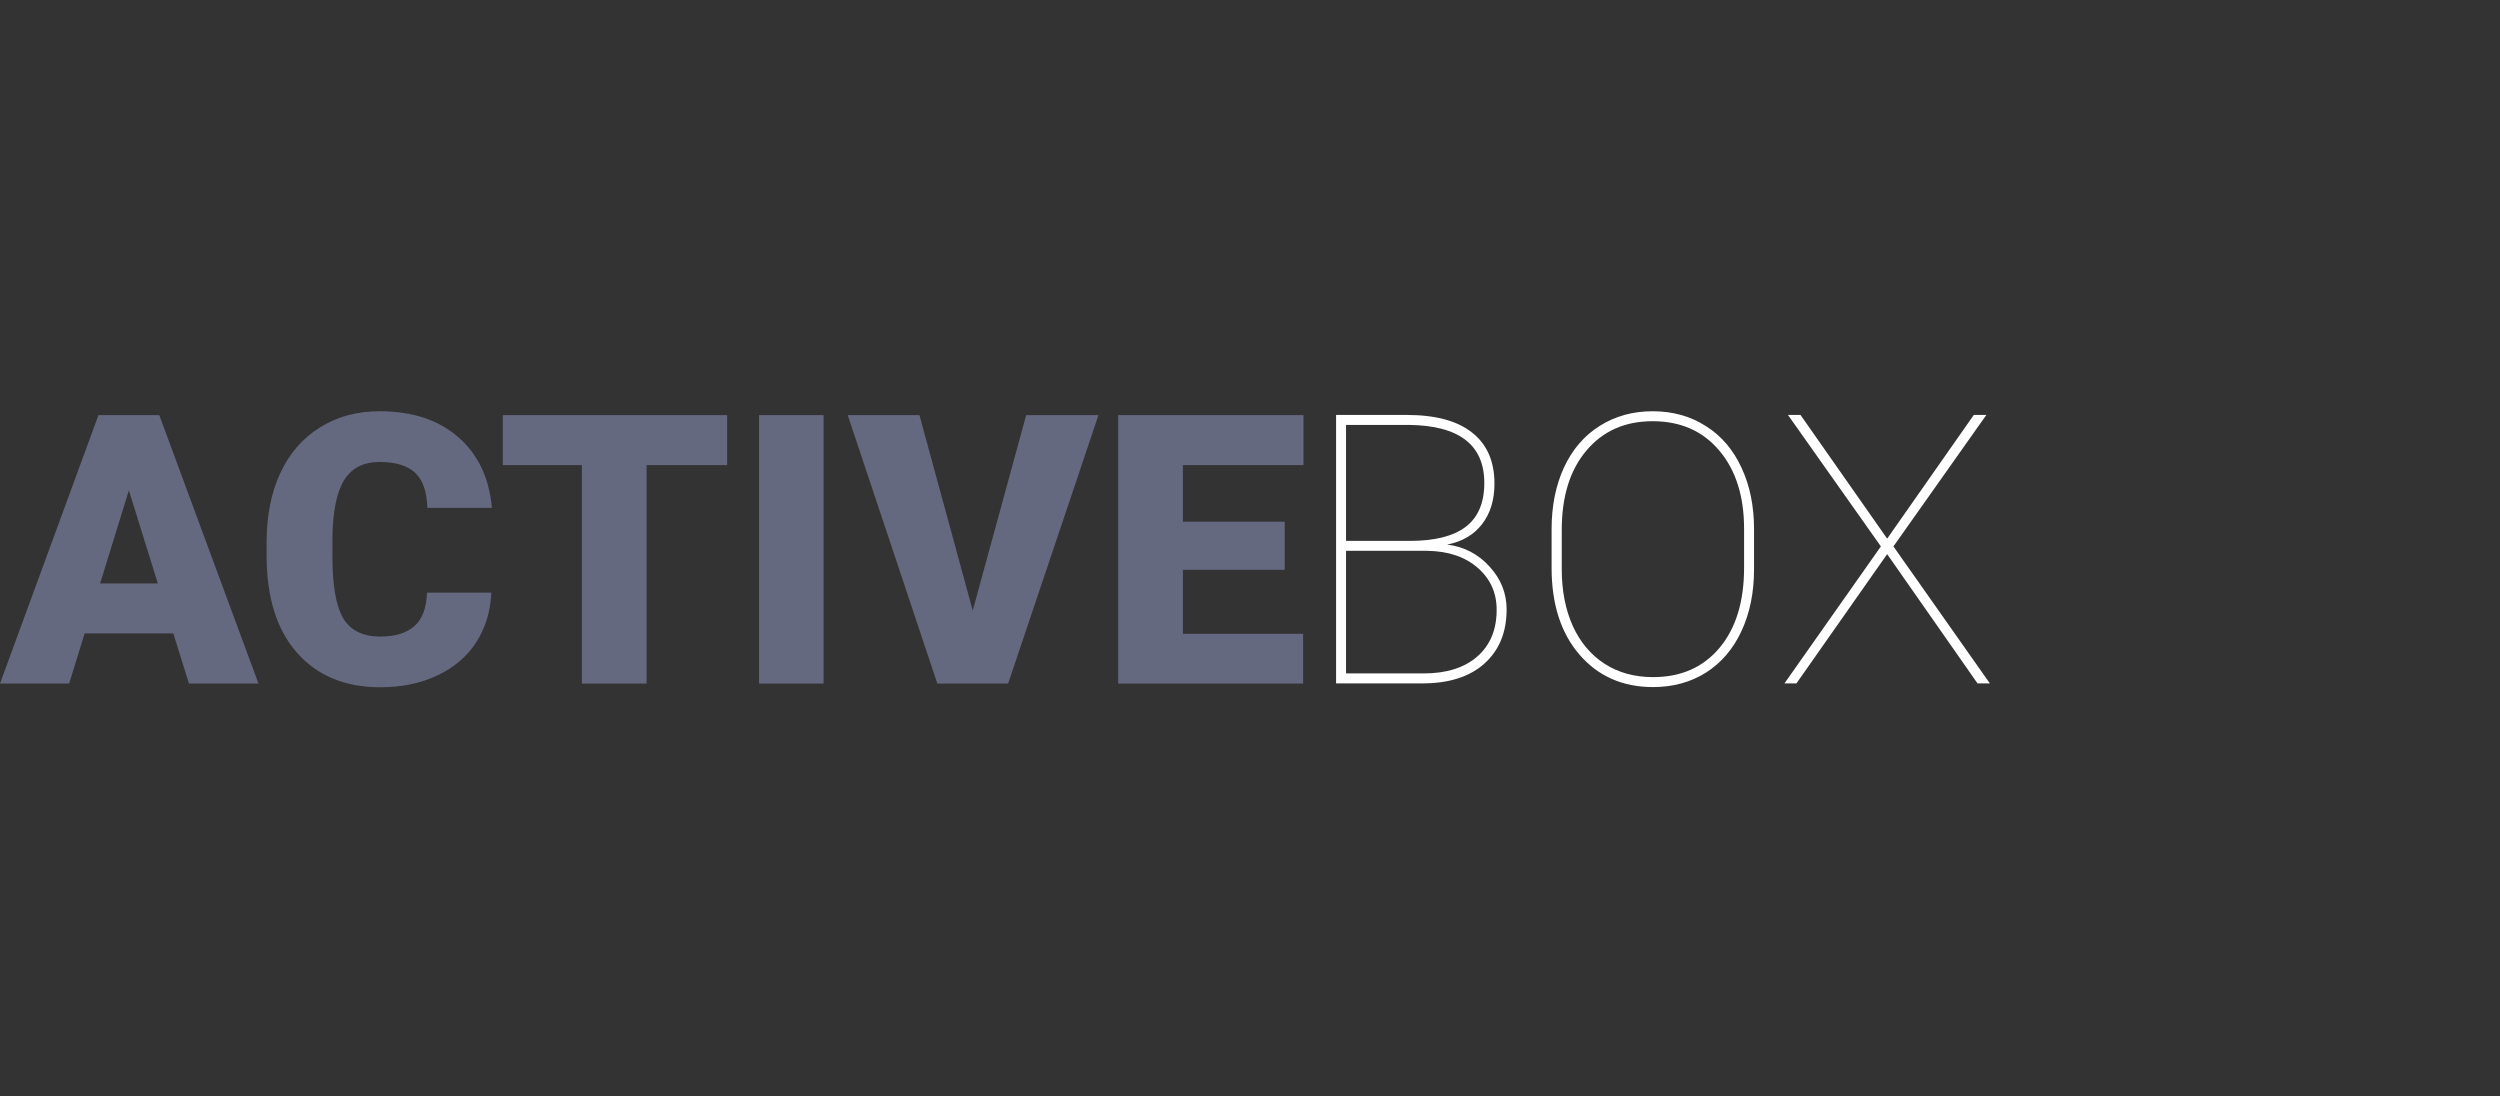 <svg width="130" height="57" viewBox="0 0 130 57" fill="none" xmlns="http://www.w3.org/2000/svg">
<rect x="0" y="0" width="130" height="57" fill="#333333" stroke="none"/>
<path d="M9.012 32.938H4.401L3.595 35.545H0L5.12 21.587H8.283L13.441 35.545H9.827L9.012 32.938ZM5.206 30.34H8.207L6.701 25.498L5.206 30.34Z" fill="#656980"></path>
<path d="M25.55 30.819C25.505 31.791 25.243 32.65 24.764 33.398C24.284 34.139 23.61 34.715 22.741 35.124C21.878 35.533 20.89 35.737 19.778 35.737C17.944 35.737 16.5 35.14 15.445 33.944C14.39 32.749 13.863 31.062 13.863 28.882V28.192C13.863 26.824 14.1 25.629 14.572 24.607C15.052 23.578 15.739 22.785 16.634 22.229C17.529 21.666 18.564 21.385 19.74 21.385C21.434 21.385 22.795 21.833 23.824 22.727C24.853 23.616 25.438 24.843 25.579 26.409H22.223C22.198 25.559 21.983 24.948 21.581 24.578C21.178 24.207 20.564 24.022 19.74 24.022C18.903 24.022 18.289 24.335 17.899 24.961C17.509 25.588 17.305 26.588 17.286 27.962V28.95C17.286 30.439 17.471 31.503 17.842 32.142C18.219 32.781 18.864 33.101 19.778 33.101C20.552 33.101 21.143 32.919 21.552 32.554C21.961 32.19 22.178 31.612 22.204 30.819H25.55Z" fill="#656980"></path>
<path d="M37.812 24.185H33.622V35.545H30.257V24.185H26.144V21.587H37.812V24.185Z" fill="#656980"></path>
<path d="M42.826 35.545H39.471V21.587H42.826V35.545Z" fill="#656980"></path>
<path d="M50.582 31.749L53.362 21.587H57.12L52.423 35.545H48.741L44.082 21.587H47.811L50.582 31.749Z" fill="#656980"></path>
<path d="M66.803 29.63H61.511V32.957H67.762V35.545H58.146V21.587H67.781V24.185H61.511V27.128H66.803V29.63Z" fill="#656980"></path>
<path d="M69.476 35.536V21.577H73.148C74.65 21.577 75.784 21.884 76.551 22.497C77.325 23.105 77.712 23.99 77.712 25.153C77.712 25.997 77.497 26.697 77.069 27.253C76.641 27.809 76.037 28.163 75.257 28.317C76.139 28.432 76.874 28.815 77.462 29.467C78.05 30.113 78.344 30.854 78.344 31.692C78.344 32.88 77.957 33.82 77.184 34.51C76.417 35.194 75.347 35.536 73.972 35.536H69.476ZM69.994 28.643V35.018H74.03C75.212 35.018 76.139 34.727 76.81 34.146C77.488 33.558 77.826 32.746 77.826 31.711C77.826 30.829 77.501 30.103 76.849 29.534C76.197 28.959 75.324 28.662 74.231 28.643H69.994ZM69.994 28.125H73.34C74.612 28.125 75.57 27.882 76.216 27.396C76.861 26.904 77.184 26.144 77.184 25.115C77.184 23.133 75.877 22.127 73.263 22.095H69.994V28.125Z" fill="white"></path>
<path d="M91.21 29.602C91.21 30.809 90.993 31.88 90.558 32.813C90.13 33.74 89.516 34.459 88.718 34.97C87.919 35.475 86.998 35.728 85.957 35.728C84.384 35.728 83.112 35.168 82.141 34.05C81.169 32.931 80.683 31.423 80.683 29.525V27.512C80.683 26.31 80.898 25.242 81.326 24.309C81.76 23.376 82.377 22.657 83.176 22.152C83.981 21.641 84.902 21.385 85.937 21.385C86.979 21.385 87.9 21.641 88.698 22.152C89.504 22.657 90.124 23.379 90.558 24.319C90.993 25.252 91.21 26.316 91.21 27.512V29.602ZM90.692 27.492C90.692 25.805 90.264 24.453 89.408 23.437C88.551 22.414 87.394 21.903 85.937 21.903C84.499 21.903 83.352 22.411 82.496 23.427C81.639 24.437 81.211 25.814 81.211 27.559V29.602C81.211 30.714 81.403 31.698 81.786 32.554C82.176 33.404 82.729 34.059 83.445 34.52C84.16 34.98 84.998 35.21 85.957 35.21C87.414 35.21 88.567 34.702 89.417 33.686C90.267 32.669 90.692 31.282 90.692 29.525V27.492Z" fill="white"></path>
<path d="M98.132 28.01L102.638 21.577H103.29L98.458 28.413L103.472 35.536H102.83L98.132 28.815L93.415 35.536H92.792L97.806 28.413L92.974 21.577H93.626L98.132 28.01Z" fill="white"></path>
</svg>
